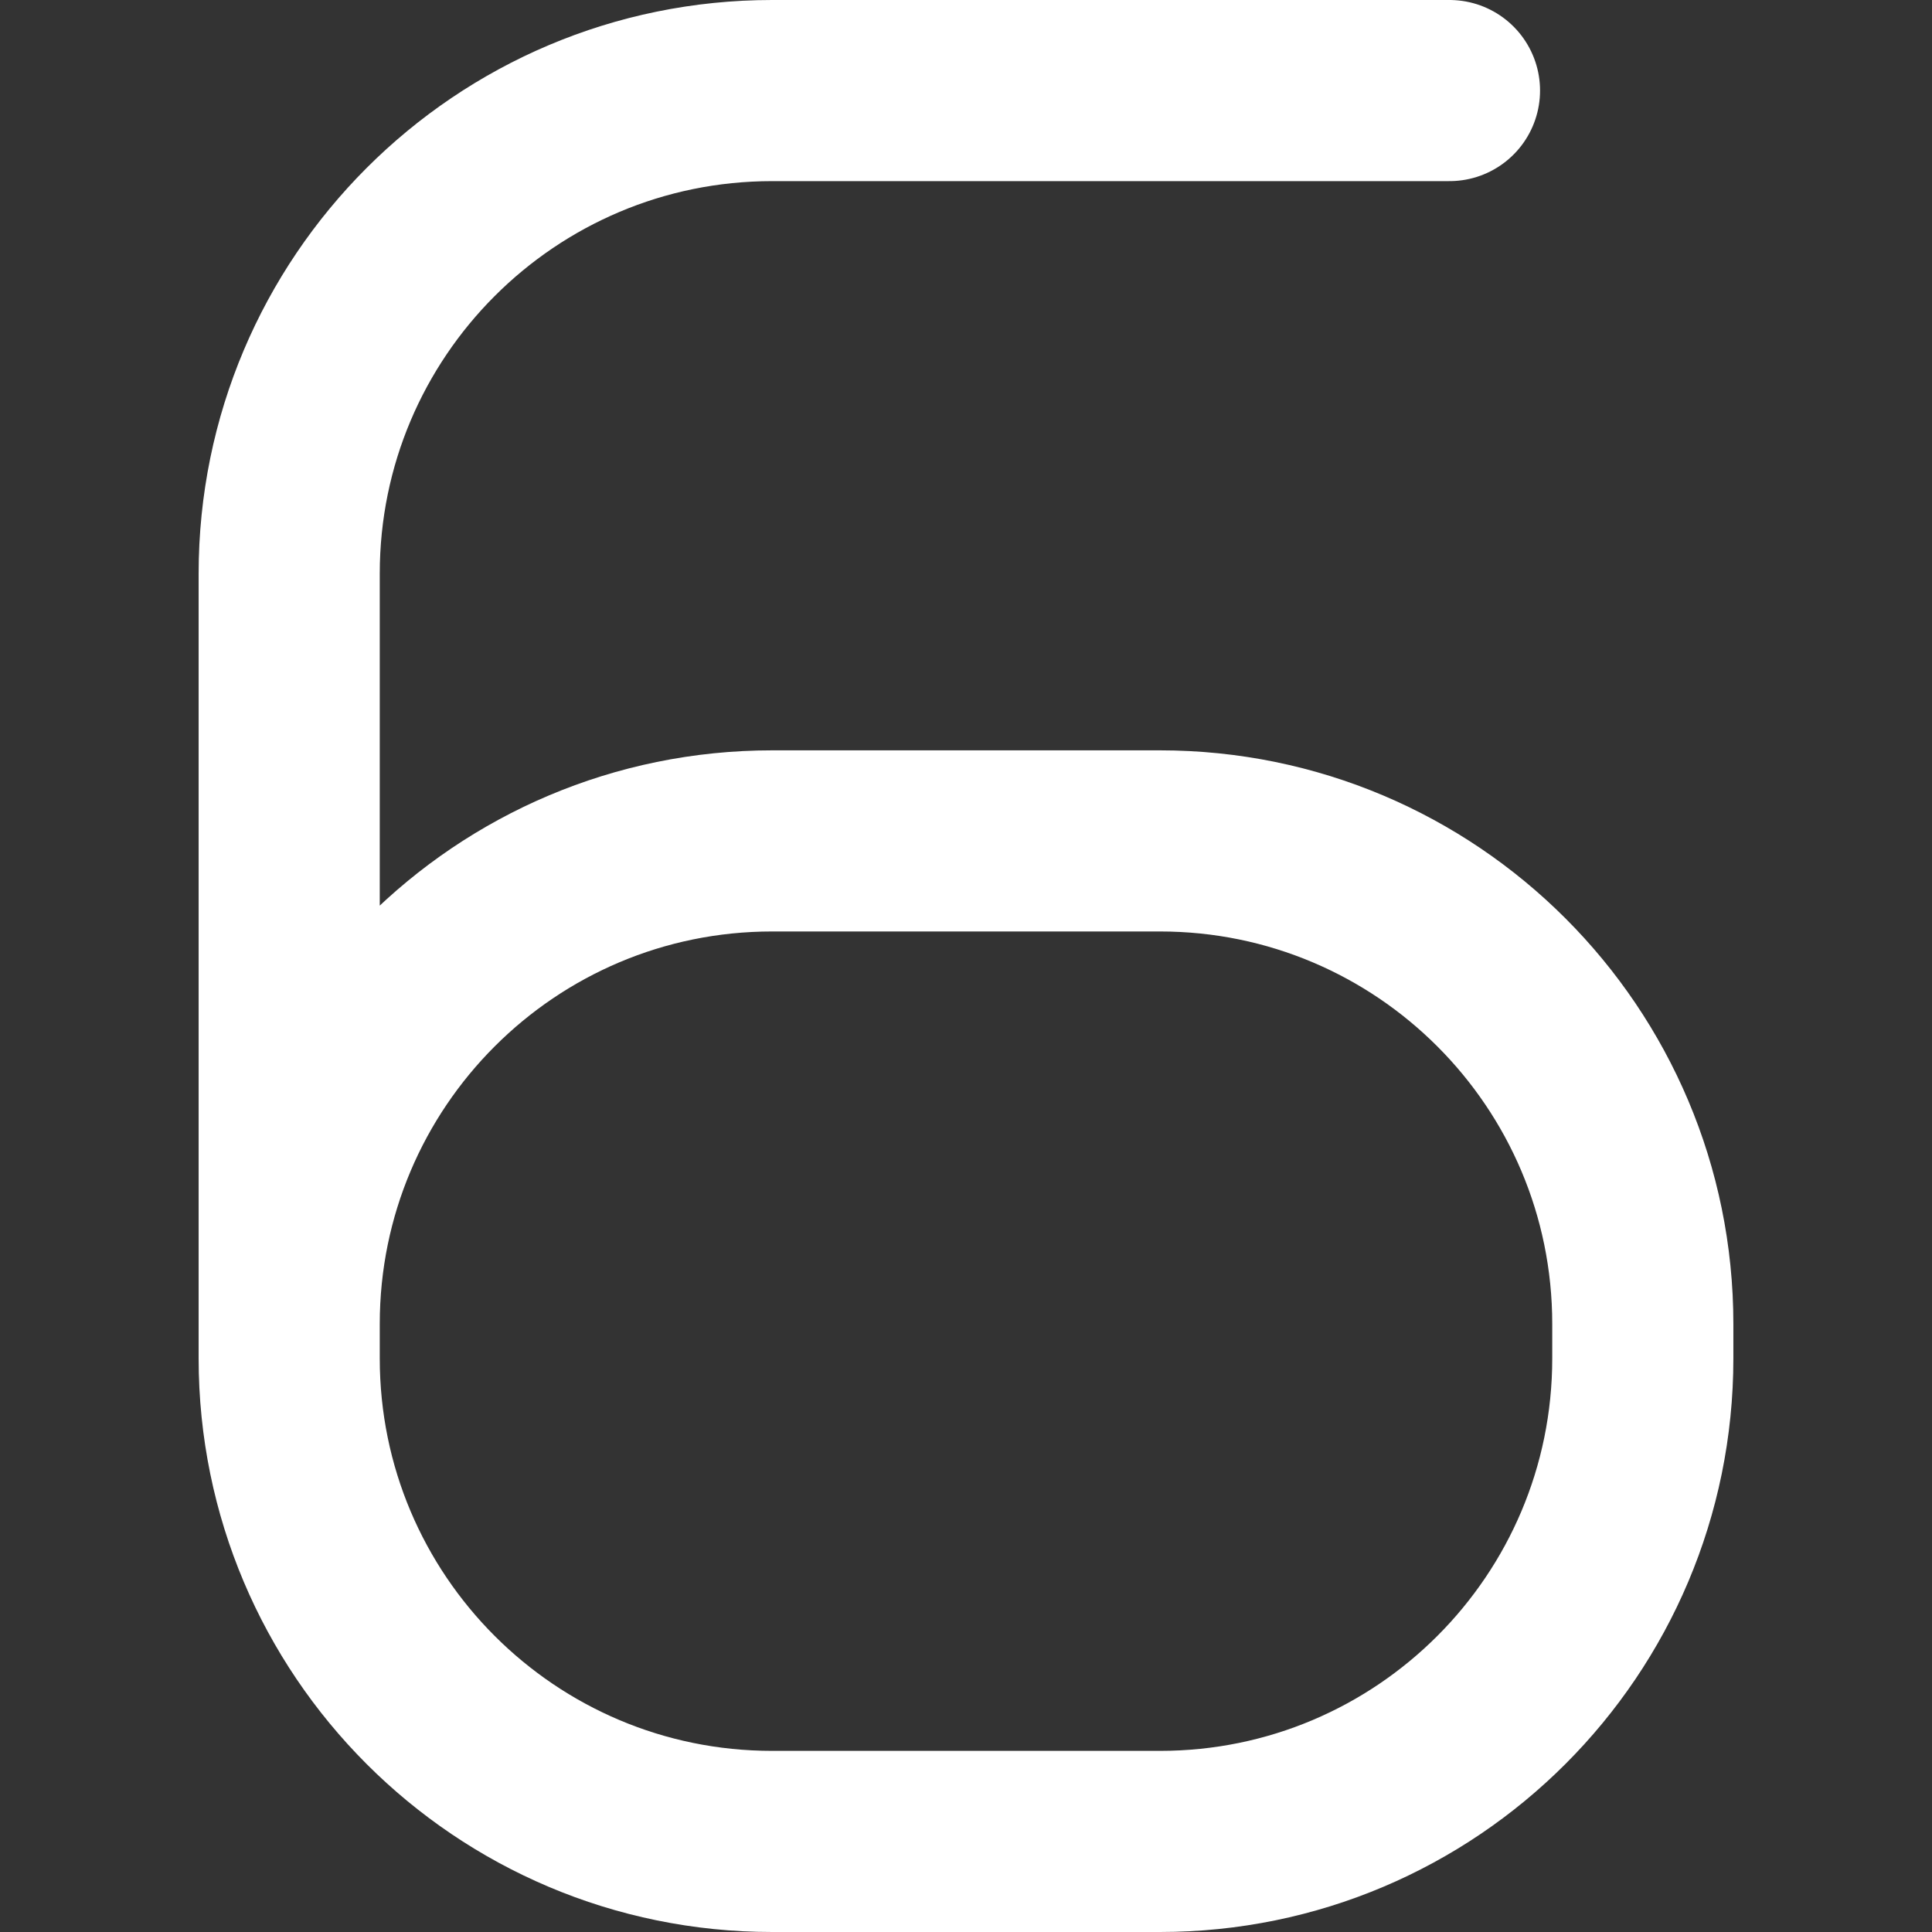 <svg width="16" height="16" viewBox="0 0 16 16" fill="none" xmlns="http://www.w3.org/2000/svg">
<rect x="0" y="0" width="16" height="16" fill="#333333" stroke="none"/>
<path d="M12.004 0.75H6.395C4.185 0.75 2.395 2.541 2.395 4.75V11.107M2.395 11.107V11.25C2.395 13.459 4.185 15.25 6.395 15.25H9.606C11.815 15.25 13.605 13.459 13.605 11.25V10.964C13.605 8.755 11.815 6.964 9.606 6.964H6.395C4.185 6.964 2.395 8.755 2.395 10.964V11.107Z" stroke="white" stroke-width="1.5" stroke-linecap="round"/>
</svg>
